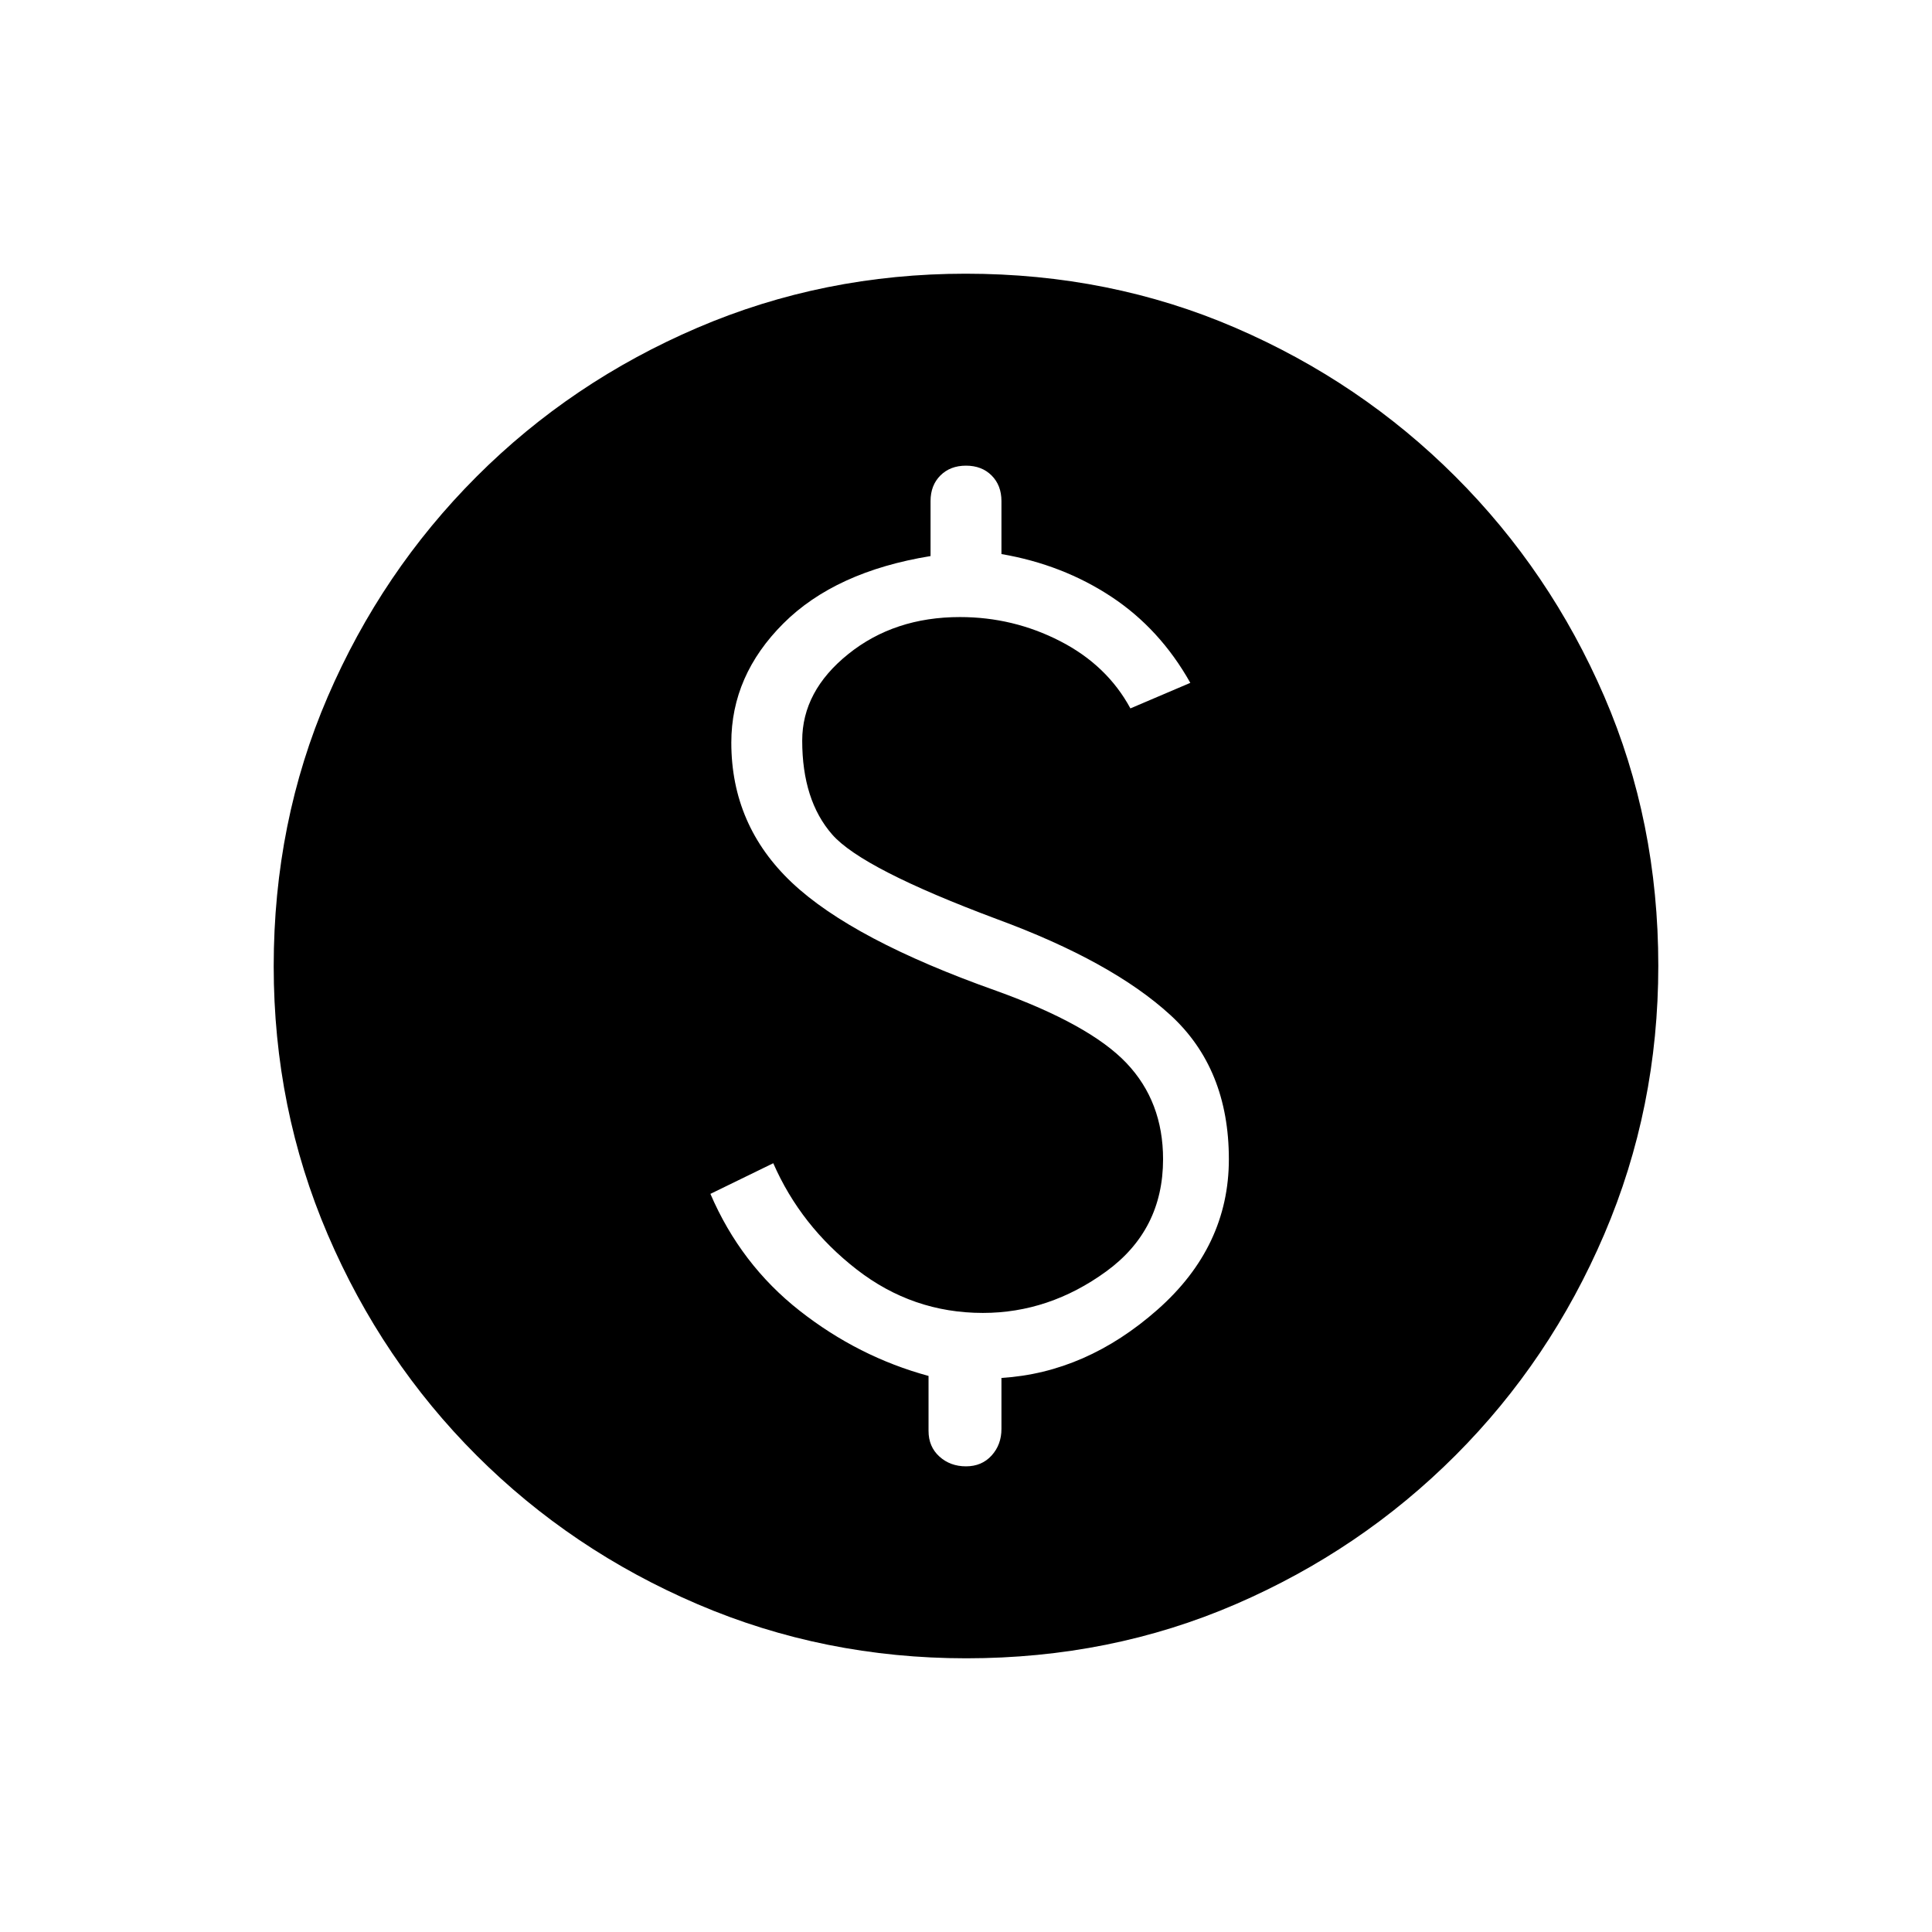 <svg xmlns="http://www.w3.org/2000/svg" height="20" viewBox="0 -960 960 960" width="20"><path d="M353-366.769q15.077 35.077 44.308 58.038 29.23 22.962 64.077 32.423V-249q0 7.846 5.384 12.731 5.385 4.884 13.231 4.884t12.731-5.384q4.884-5.385 4.884-13.231v-25.308q42.077-2.615 77.539-33.923 35.461-31.307 35.461-74.769 0-45-29.038-71.615-29.038-26.616-86.038-47.616-67.154-25.077-82.039-42.115-14.885-17.039-14.885-46.654 0-24.615 22.885-43t55.5-18.385q26.462 0 49.769 11.962 23.308 11.962 34.923 33.423l29.77-12.692q-15.077-26.846-39.27-42.808-24.192-15.962-54.577-21.192V-711q0-7.846-4.884-12.731-4.885-4.884-12.731-4.884t-12.731 4.884q-4.884 4.885-4.884 12.731v27.308q-47.308 7.692-73.154 33.5-25.846 25.807-25.846 59.192 0 41.154 30.115 69.577Q423.615-493 495-467.692q46.538 16.769 64.731 35.923 18.192 19.154 18.192 47.769 0 35.231-28.308 55.808-28.307 20.577-61.23 20.577-34.923 0-62.731-21.616-27.808-21.615-41.423-52.769L353-366.769ZM480.134-136q-70.673 0-133.41-26.839-62.737-26.84-109.865-73.922-47.127-47.082-73.993-109.757Q136-409.194 136-479.866q0-71.673 26.839-133.91 26.84-62.237 73.922-109.365 47.082-47.127 109.757-73.993Q409.194-824 479.866-824q71.673 0 133.91 26.839 62.237 26.84 109.365 73.922 47.127 47.082 73.993 109.257Q824-551.806 824-480.134q0 70.673-26.839 133.41-26.84 62.737-73.922 109.865-47.082 47.127-109.257 73.993Q551.806-136 480.134-136Z"/></svg>